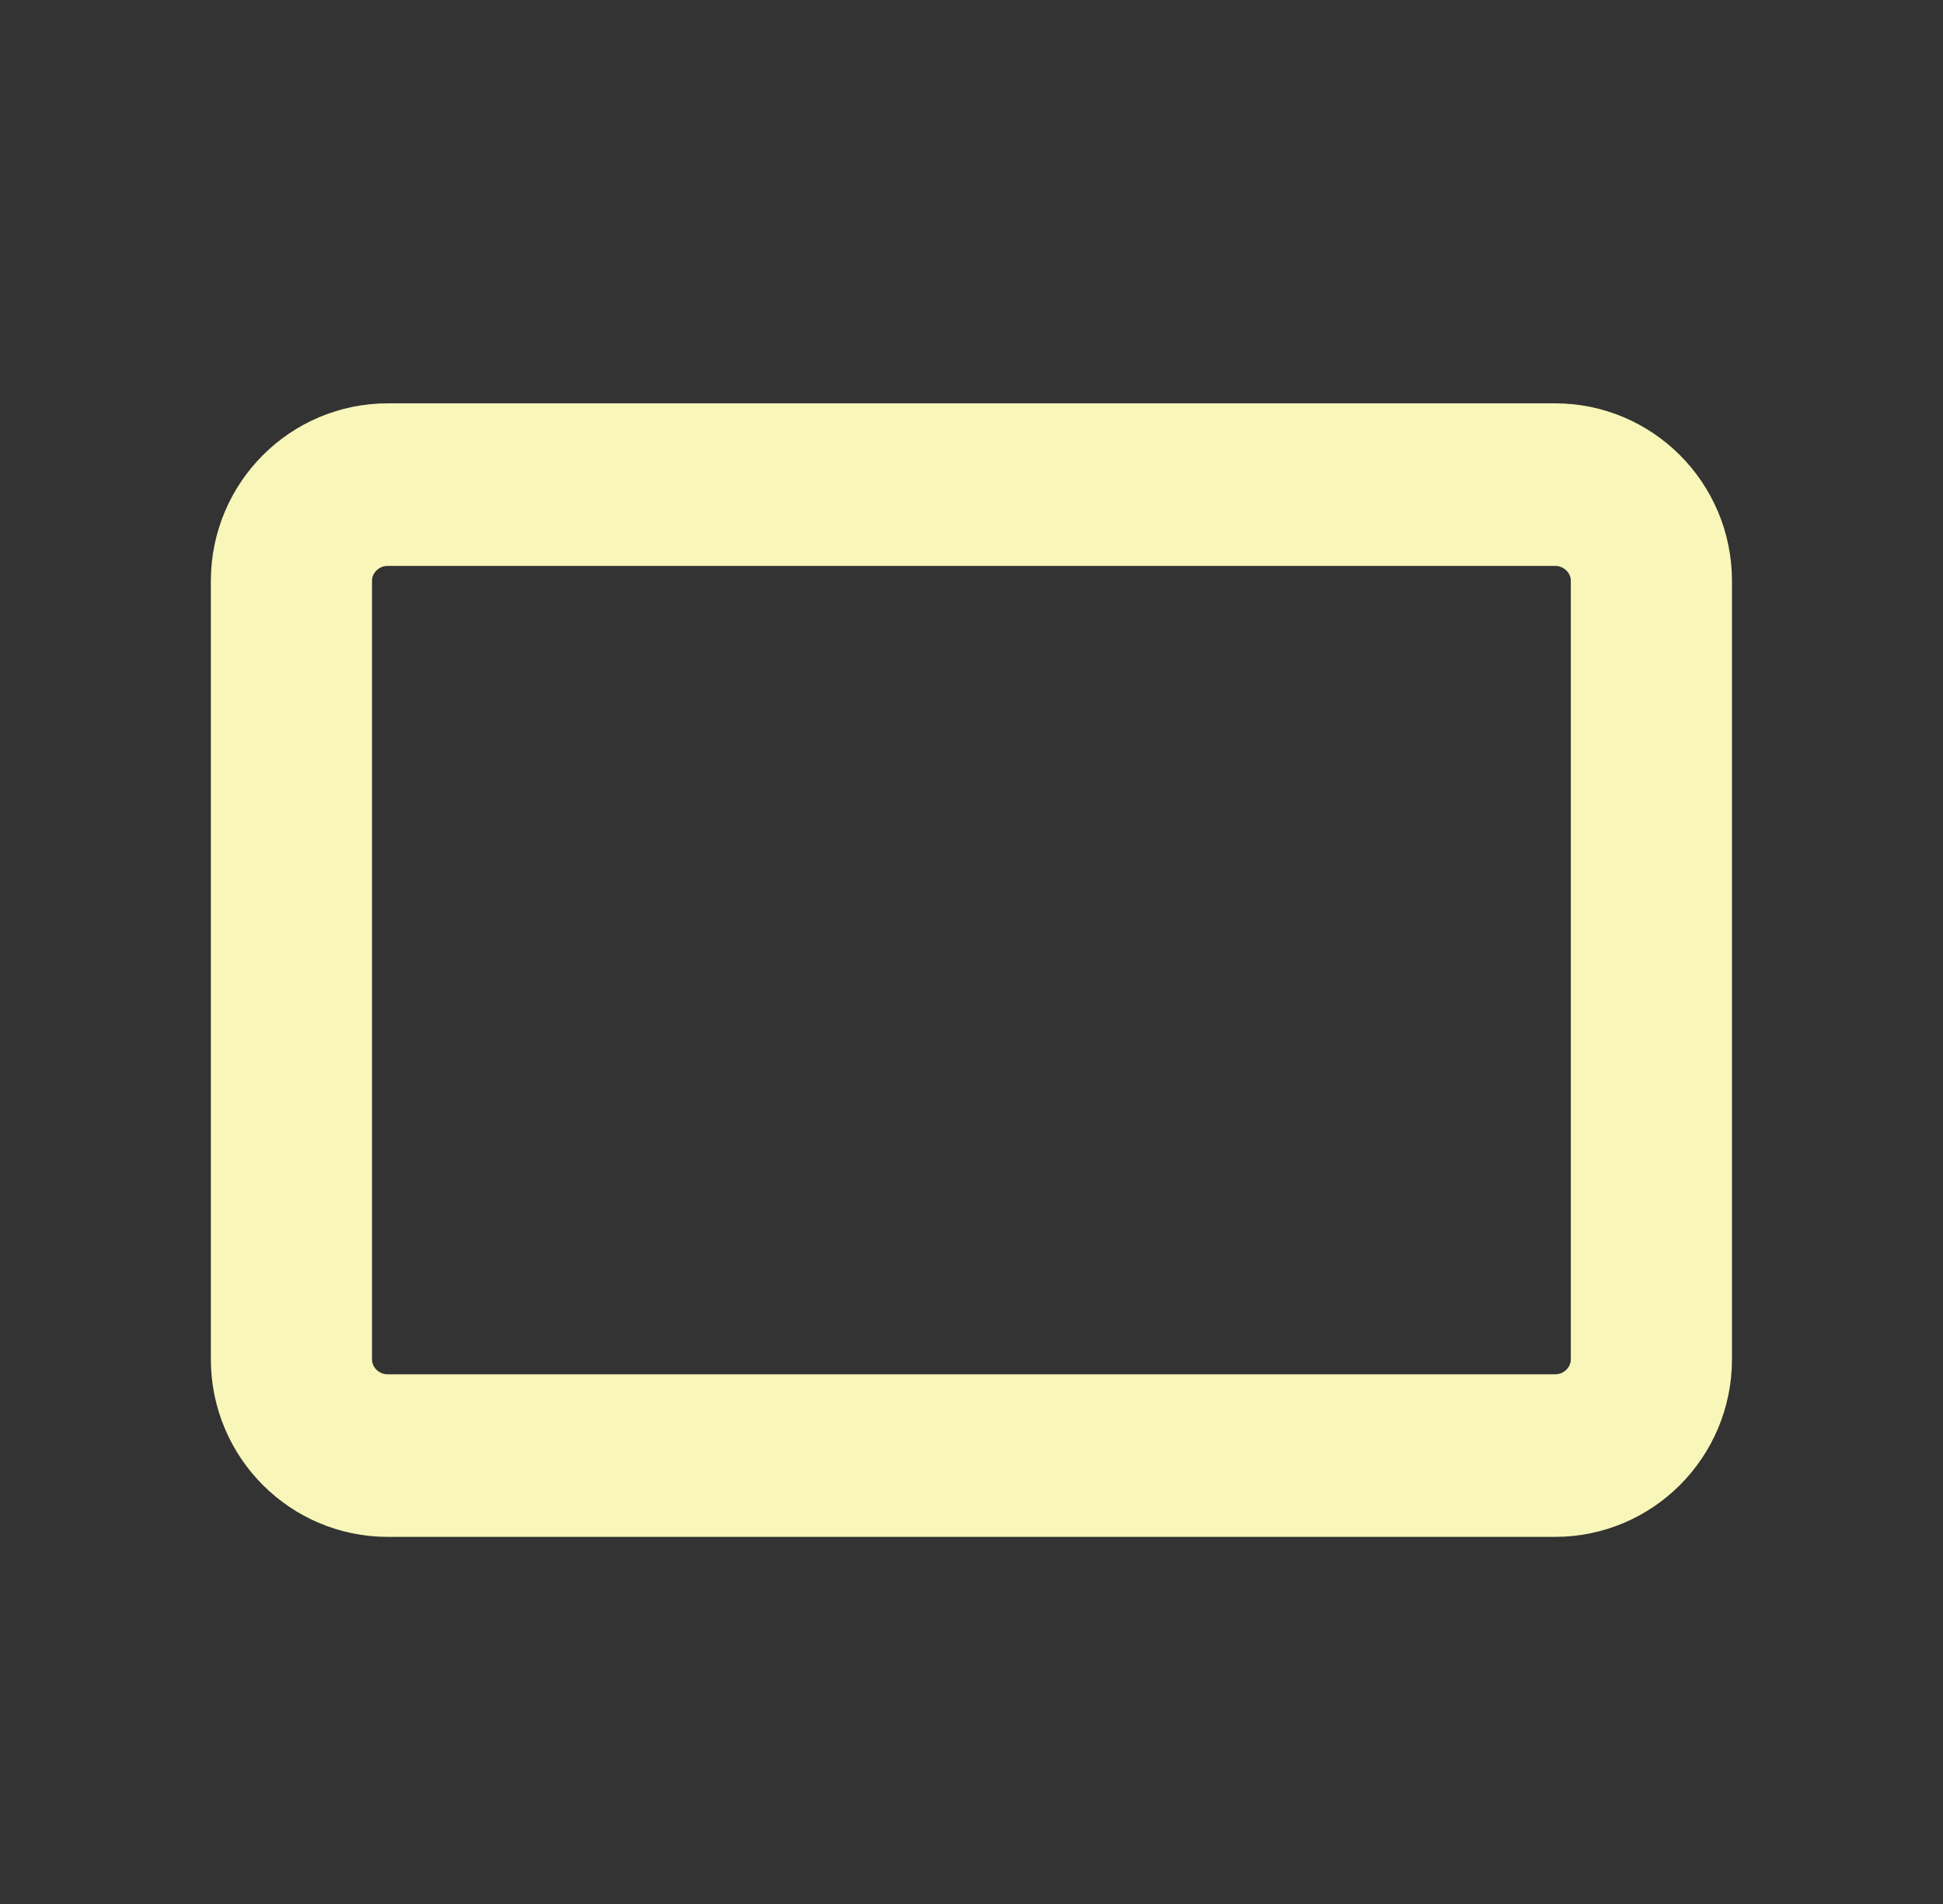 <?xml version="1.0" encoding="UTF-8" standalone="no"?>
<!DOCTYPE svg PUBLIC "-//W3C//DTD SVG 1.1//EN" "http://www.w3.org/Graphics/SVG/1.1/DTD/svg11.dtd">
<svg width="100%" height="100%" viewBox="0 0 200 196" version="1.1" xmlns="http://www.w3.org/2000/svg" xmlns:xlink="http://www.w3.org/1999/xlink" xml:space="preserve" xmlns:serif="http://www.serif.com/" style="fill-rule:evenodd;clip-rule:evenodd;stroke-linecap:round;stroke-linejoin:round;stroke-miterlimit:1.5;">
    <rect x="0" y="0" width="200" height="196" fill="#333333" stroke="none"/>
    <g transform="matrix(0.909,0,0,0.917,10,3.12)">
        <g id="Layer1">
            <path d="M176,61.811C176,55.844 171.111,51 165.09,51L32.91,51C26.889,51 22,55.844 22,61.811L22,149.189C22,155.156 26.889,160 32.91,160L165.09,160C171.111,160 176,155.156 176,149.189L176,61.811Z" style="fill:none;stroke:rgb(248,246,185);stroke-width:18.25px;"/>
        </g>
    </g>
</svg>
